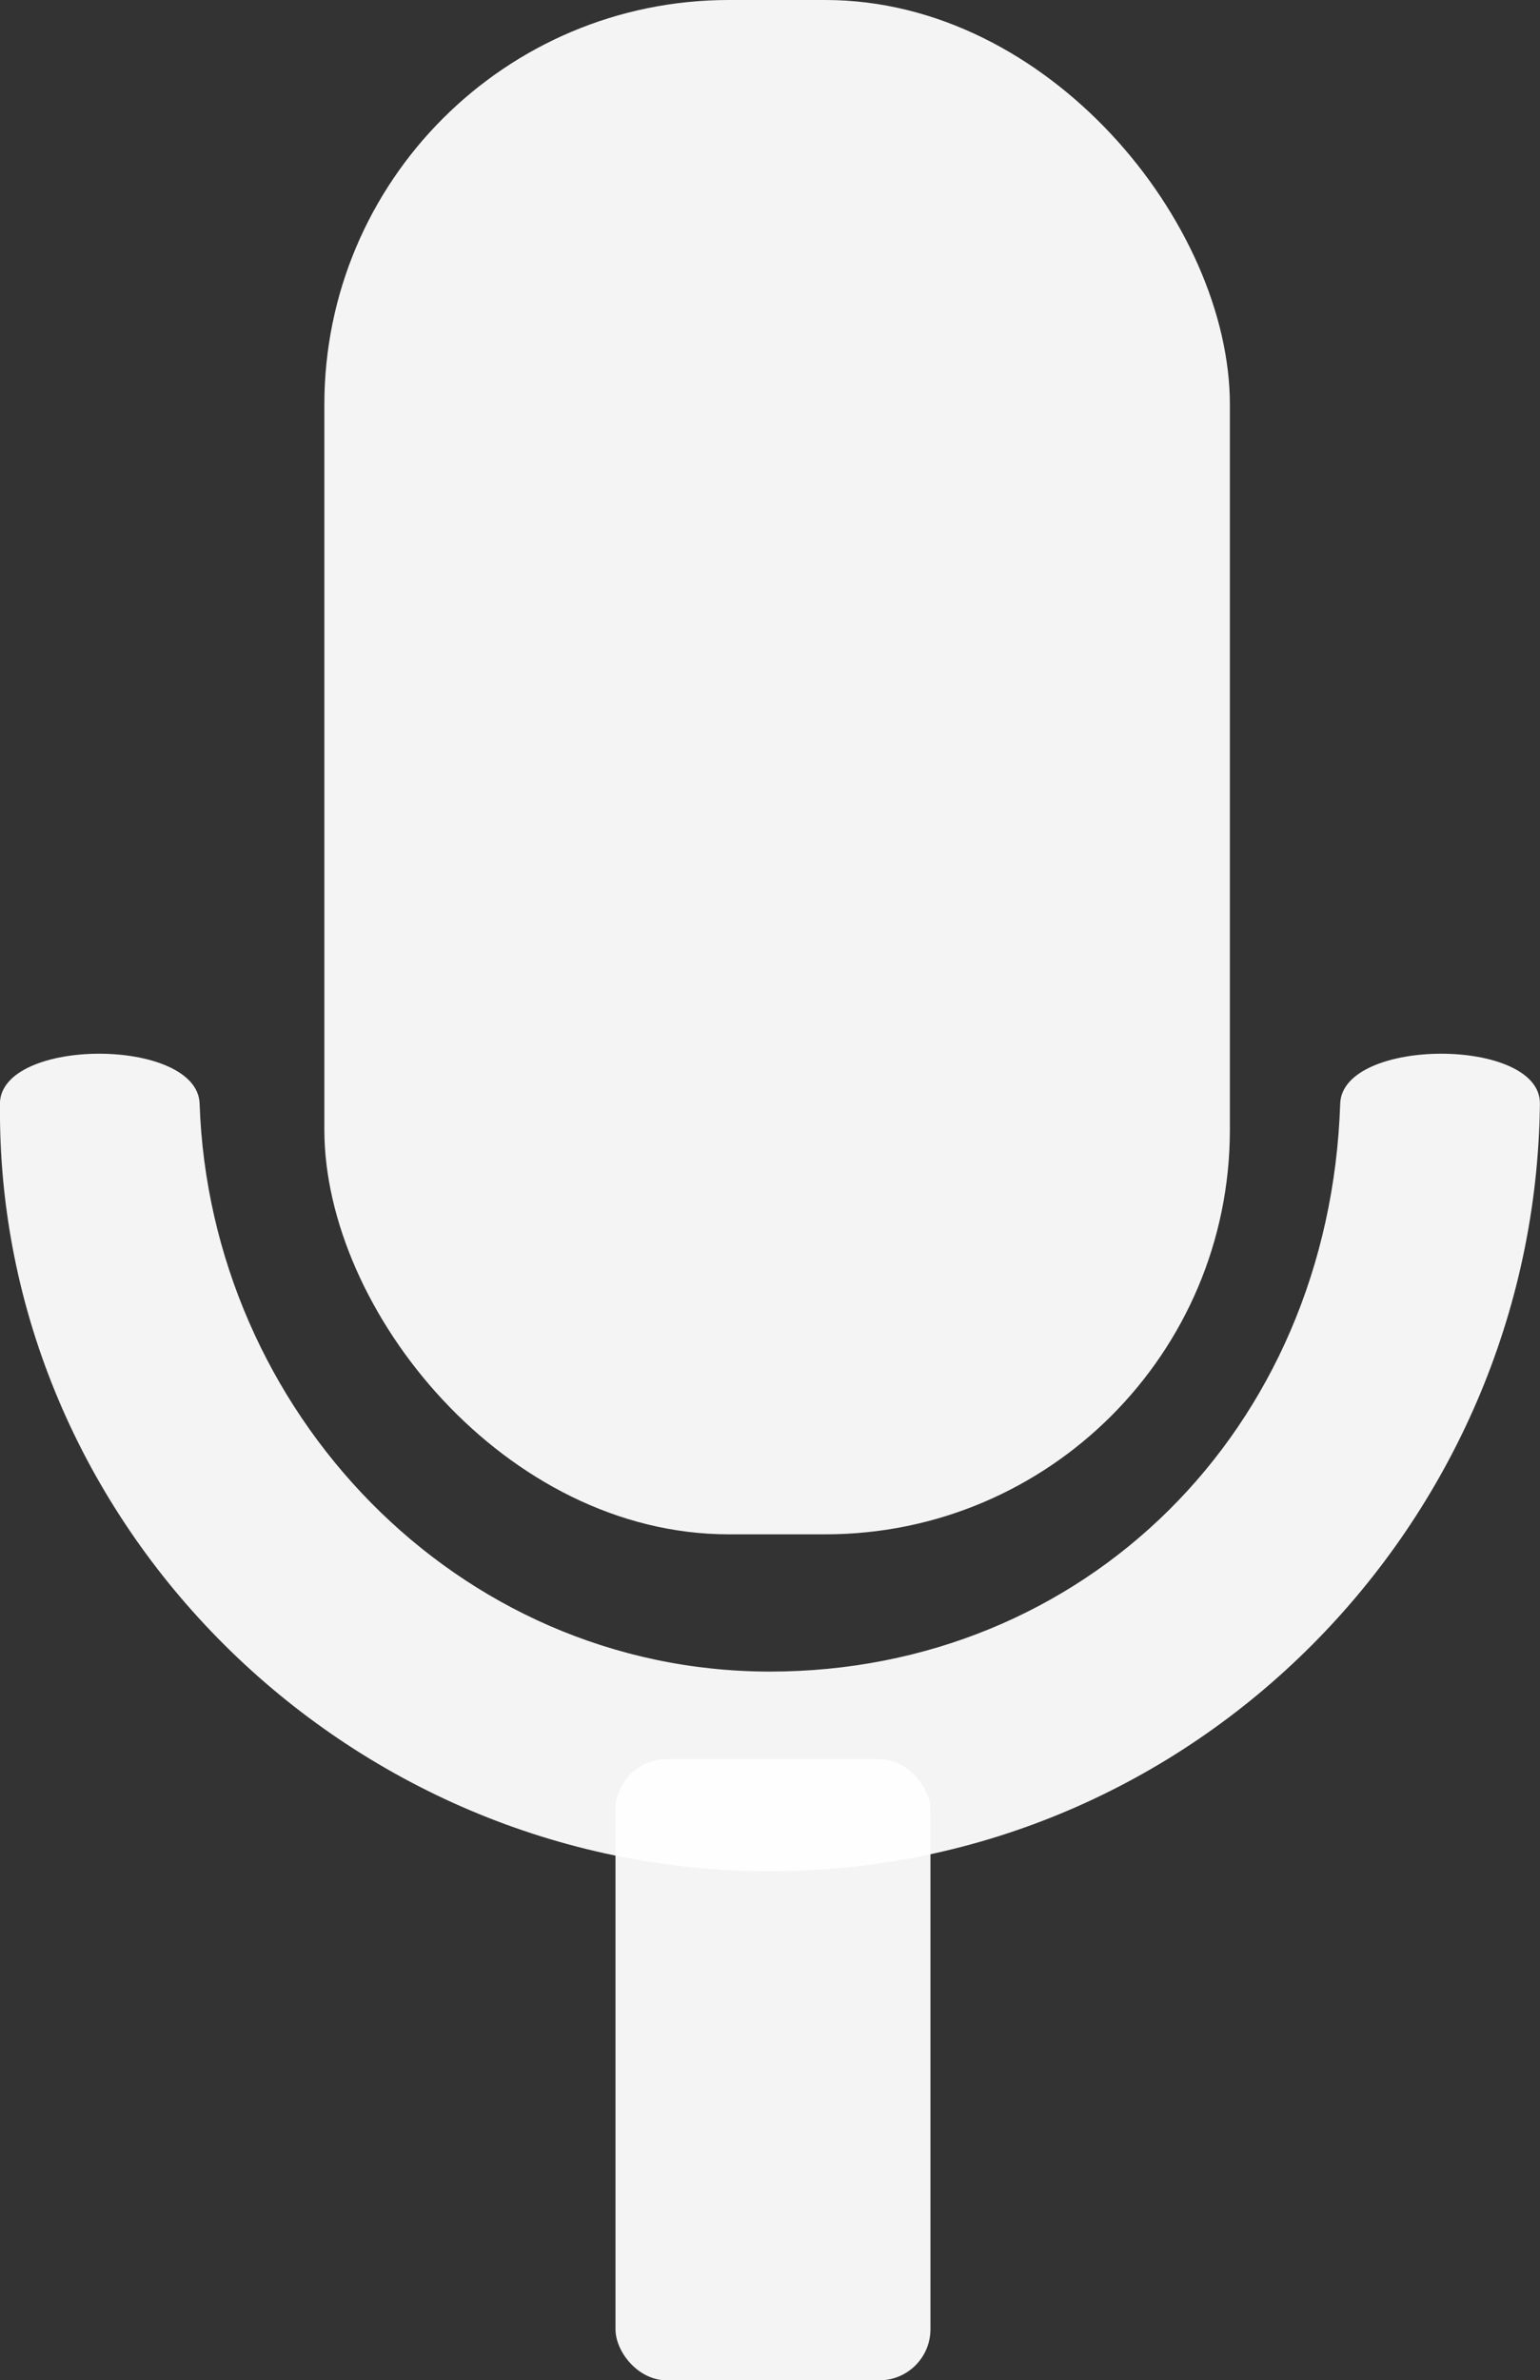 <?xml version="1.0" encoding="UTF-8" standalone="no"?>
<!-- Created with Inkscape (http://www.inkscape.org/) -->

<svg
   width="16.556mm"
   height="25.578mm"
   viewBox="0 0 16.556 25.578"
   version="1.1"
   id="svg1"
   xmlns="http://www.w3.org/2000/svg"
   xmlns:svg="http://www.w3.org/2000/svg">
  <rect x="0" y="0" width="16.556" height="25.578" fill="#333333" stroke="none"/>
  <defs
     id="defs1" />
  <g
     id="layer3"
     transform="translate(-85.785,-93.126)">
    <rect
       style="fill:#ffffff;fill-opacity:0.943;stroke:none;stroke-width:6.134;stroke-dasharray:none;stroke-dashoffset:0;stroke-opacity:1"
       id="rect11"
       width="3.386"
       height="6.675"
       x="92.402"
       y="112.03"
       ry="0.549" />
    <path
       id="path11"
       style="fill:#ffffff;fill-opacity:0.943;stroke:none;stroke-width:7;stroke-dasharray:none;stroke-dashoffset:0;stroke-opacity:1"
       d="m 85.785,104.986 c -0.047,4.507 3.717,8.248 8.276,8.249 4.561,-1.4e-4 8.229,-3.741 8.279,-8.249 0.008,-0.716 -2.123,-0.715 -2.147,0 -0.117,3.517 -2.757,6.103 -6.132,6.103 -3.374,-0.002 -6.019,-2.805 -6.13,-6.103 -0.024,-0.715 -2.139,-0.716 -2.147,0 z" />
    <rect
       style="fill:#ffffff;fill-opacity:0.943;stroke:none;stroke-width:7.406;stroke-dasharray:none;stroke-dashoffset:0;stroke-opacity:1"
       id="rect12"
       width="9.735"
       height="16.488"
       x="89.272"
       y="93.126"
       ry="4.349" />
  </g>
</svg>
